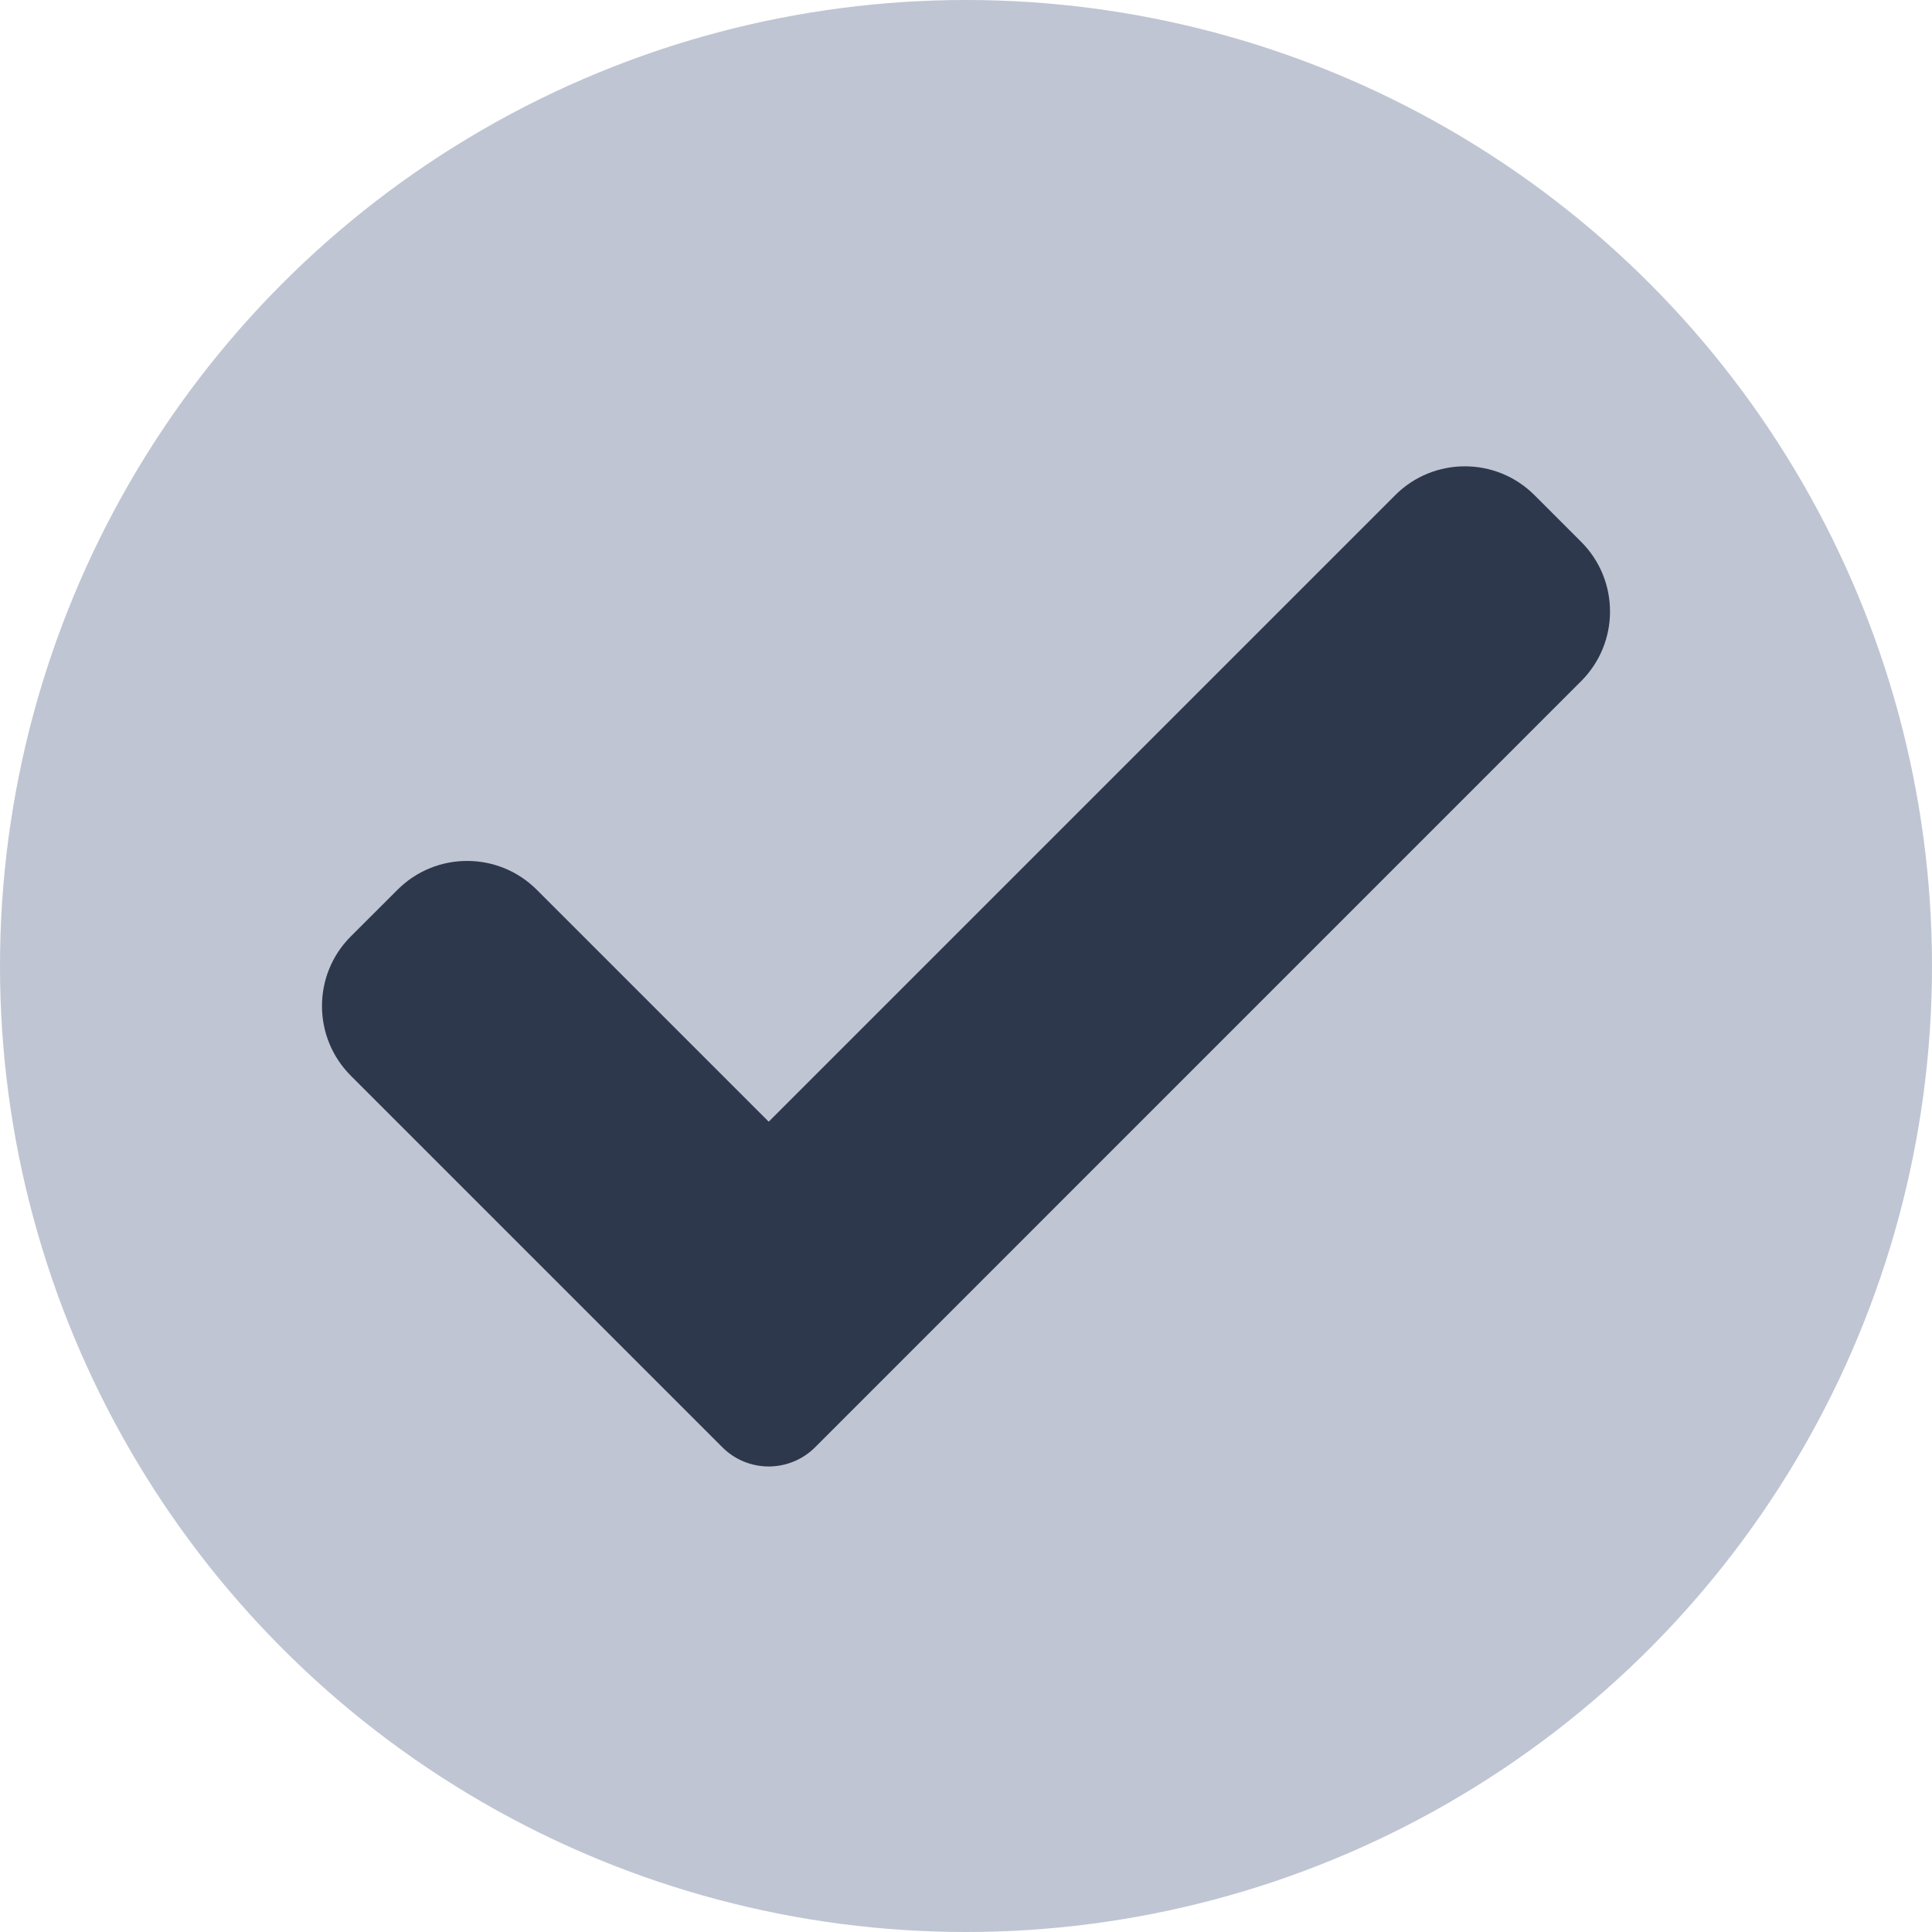<svg width="24" height="24" viewBox="0 0 24 24" fill="none" xmlns="http://www.w3.org/2000/svg">
<circle cx="12" cy="12" r="12" fill="#BFC5D2"/>
<g clip-path="url(#clip0)">
<path d="M10.127 17.977C9.974 18.131 9.766 18.217 9.549 18.217C9.333 18.217 9.124 18.131 8.972 17.977L4.359 13.364C3.88 12.885 3.88 12.109 4.359 11.631L4.937 11.054C5.415 10.575 6.191 10.575 6.669 11.054L9.549 13.934L17.331 6.152C17.809 5.673 18.585 5.673 19.063 6.152L19.641 6.73C20.12 7.208 20.12 7.984 19.641 8.462L10.127 17.977Z" fill="#2E384D"/>
</g>
<defs>
<clipPath id="clip0">
<rect width="16" height="16" fill="white" transform="translate(4 4)"/>
</clipPath>
</defs>
</svg>
